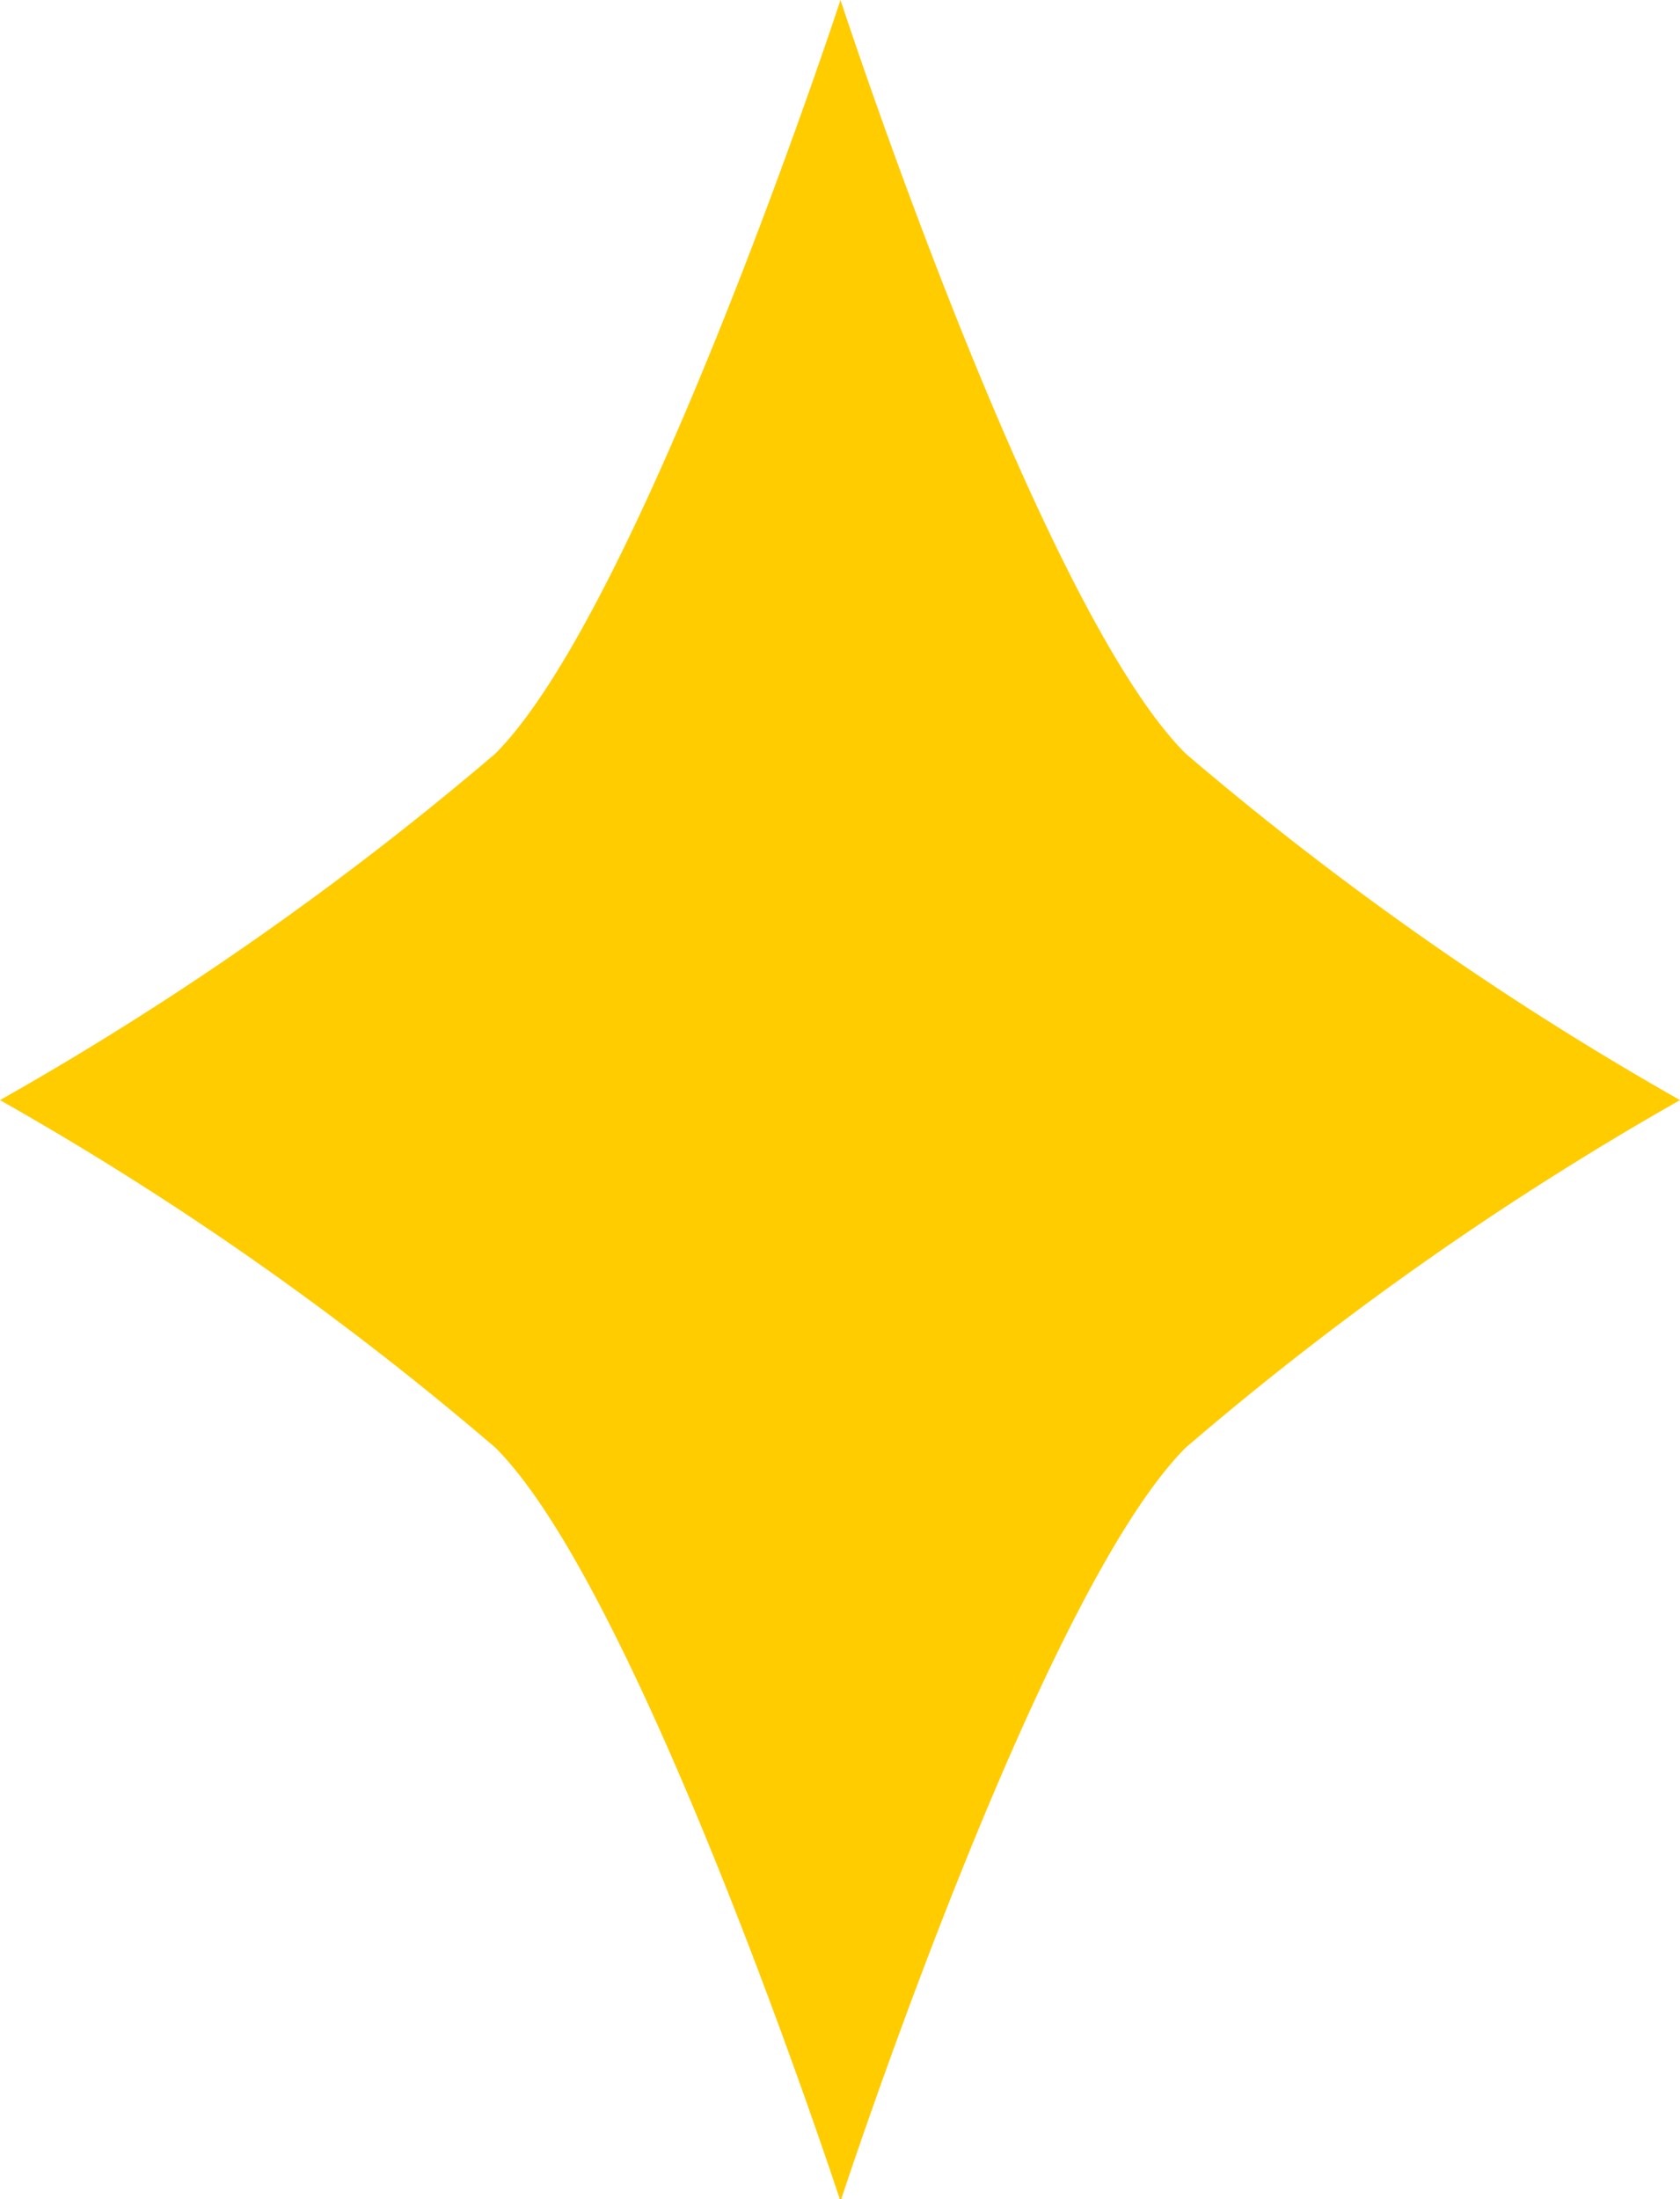 <svg xmlns="http://www.w3.org/2000/svg" viewBox="0 0 16.25 21.27"><defs><style>.cls-1{fill:#fc0;}</style></defs><title>Asset 11</title><g id="Layer_2" data-name="Layer 2"><g id="Layer_1-2" data-name="Layer 1"><path class="cls-1" d="M11.47,7.29a30.61,30.61,0,0,0,4.78,3.35A30.31,30.31,0,0,0,11.47,14c-1.42,1.42-3.34,7.29-3.34,7.29S6.2,15.4,4.79,14A30.23,30.23,0,0,0,0,10.64,30.53,30.53,0,0,0,4.79,7.29C6.2,5.88,8.13,0,8.13,0s1.92,5.88,3.34,7.29"/></g></g></svg>